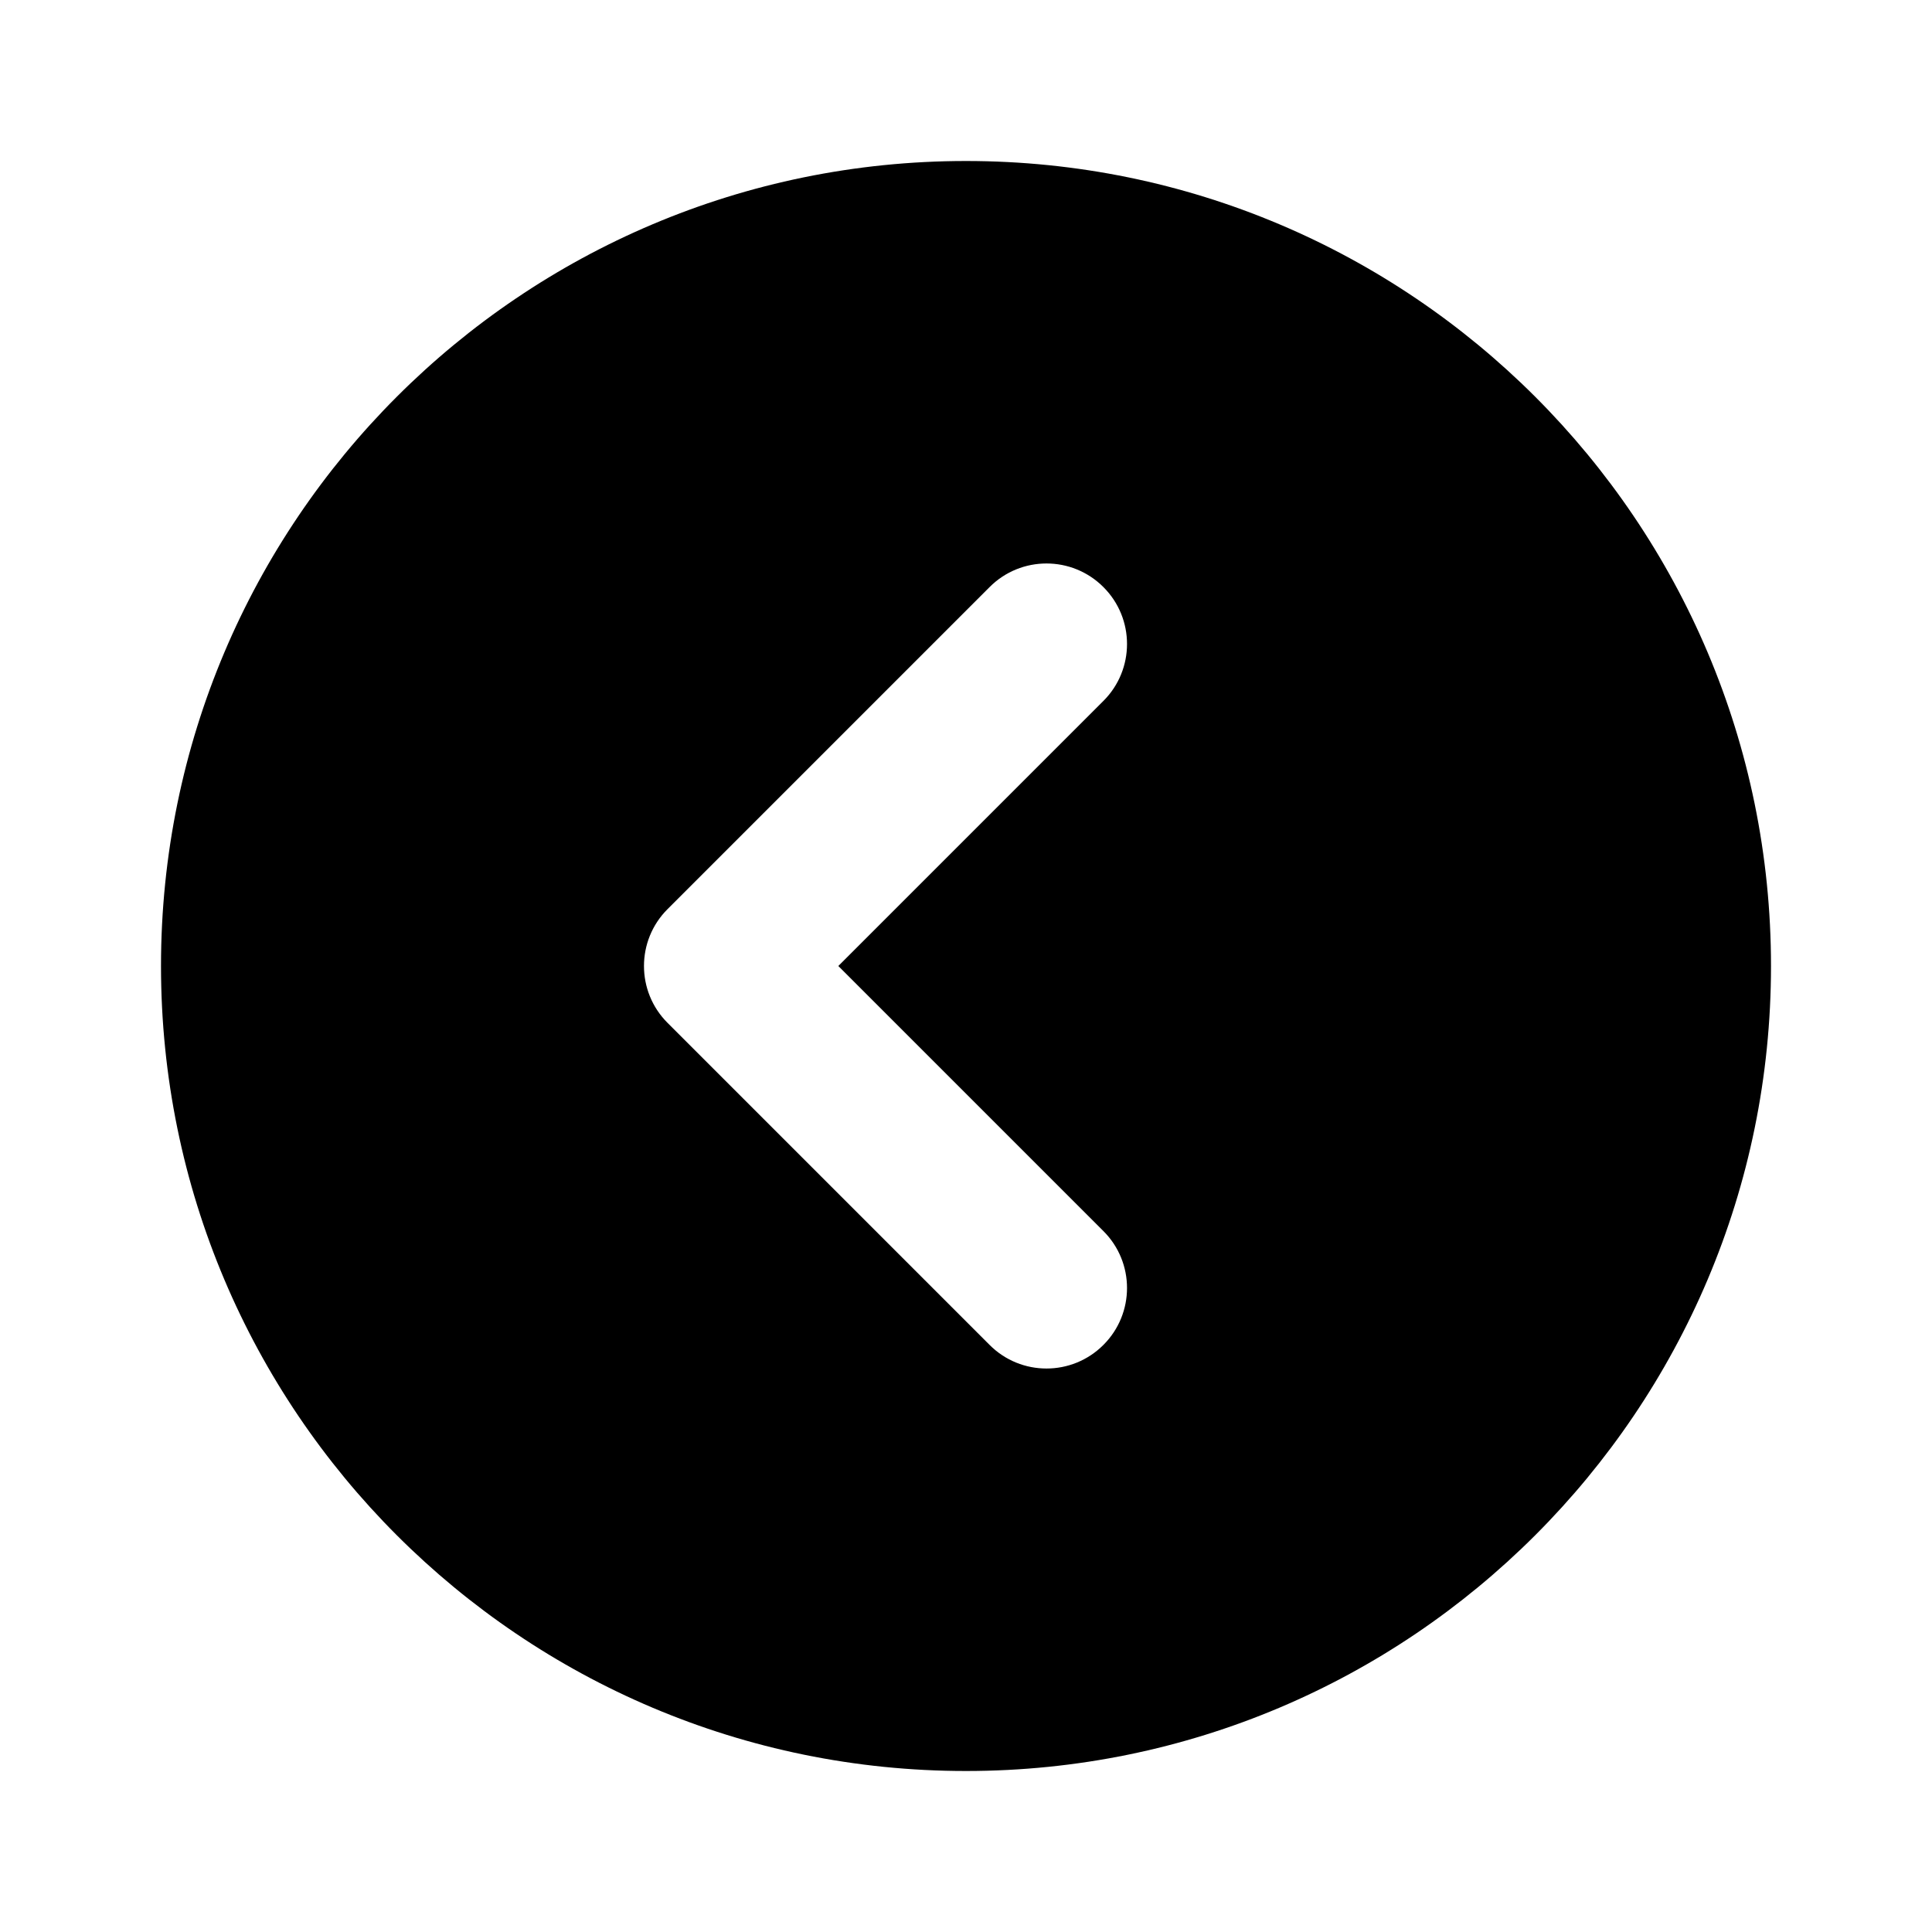 <svg width="24" height="24" viewBox="0 0 24 24" fill="none" xmlns="http://www.w3.org/2000/svg">
<path fill-rule="evenodd" clip-rule="evenodd" d="M22 12C22 17.523 17.523 22 12 22C6.477 22 2 17.523 2 12C2 6.477 6.477 2 12 2C17.523 2 22 6.477 22 12ZM13.707 8.707C14.098 8.317 14.098 7.683 13.707 7.293C13.317 6.902 12.683 6.902 12.293 7.293L8.293 11.293C7.902 11.683 7.902 12.317 8.293 12.707L12.293 16.707C12.683 17.098 13.317 17.098 13.707 16.707C14.098 16.317 14.098 15.683 13.707 15.293L10.414 12L13.707 8.707Z" fill="black"/>
</svg>
